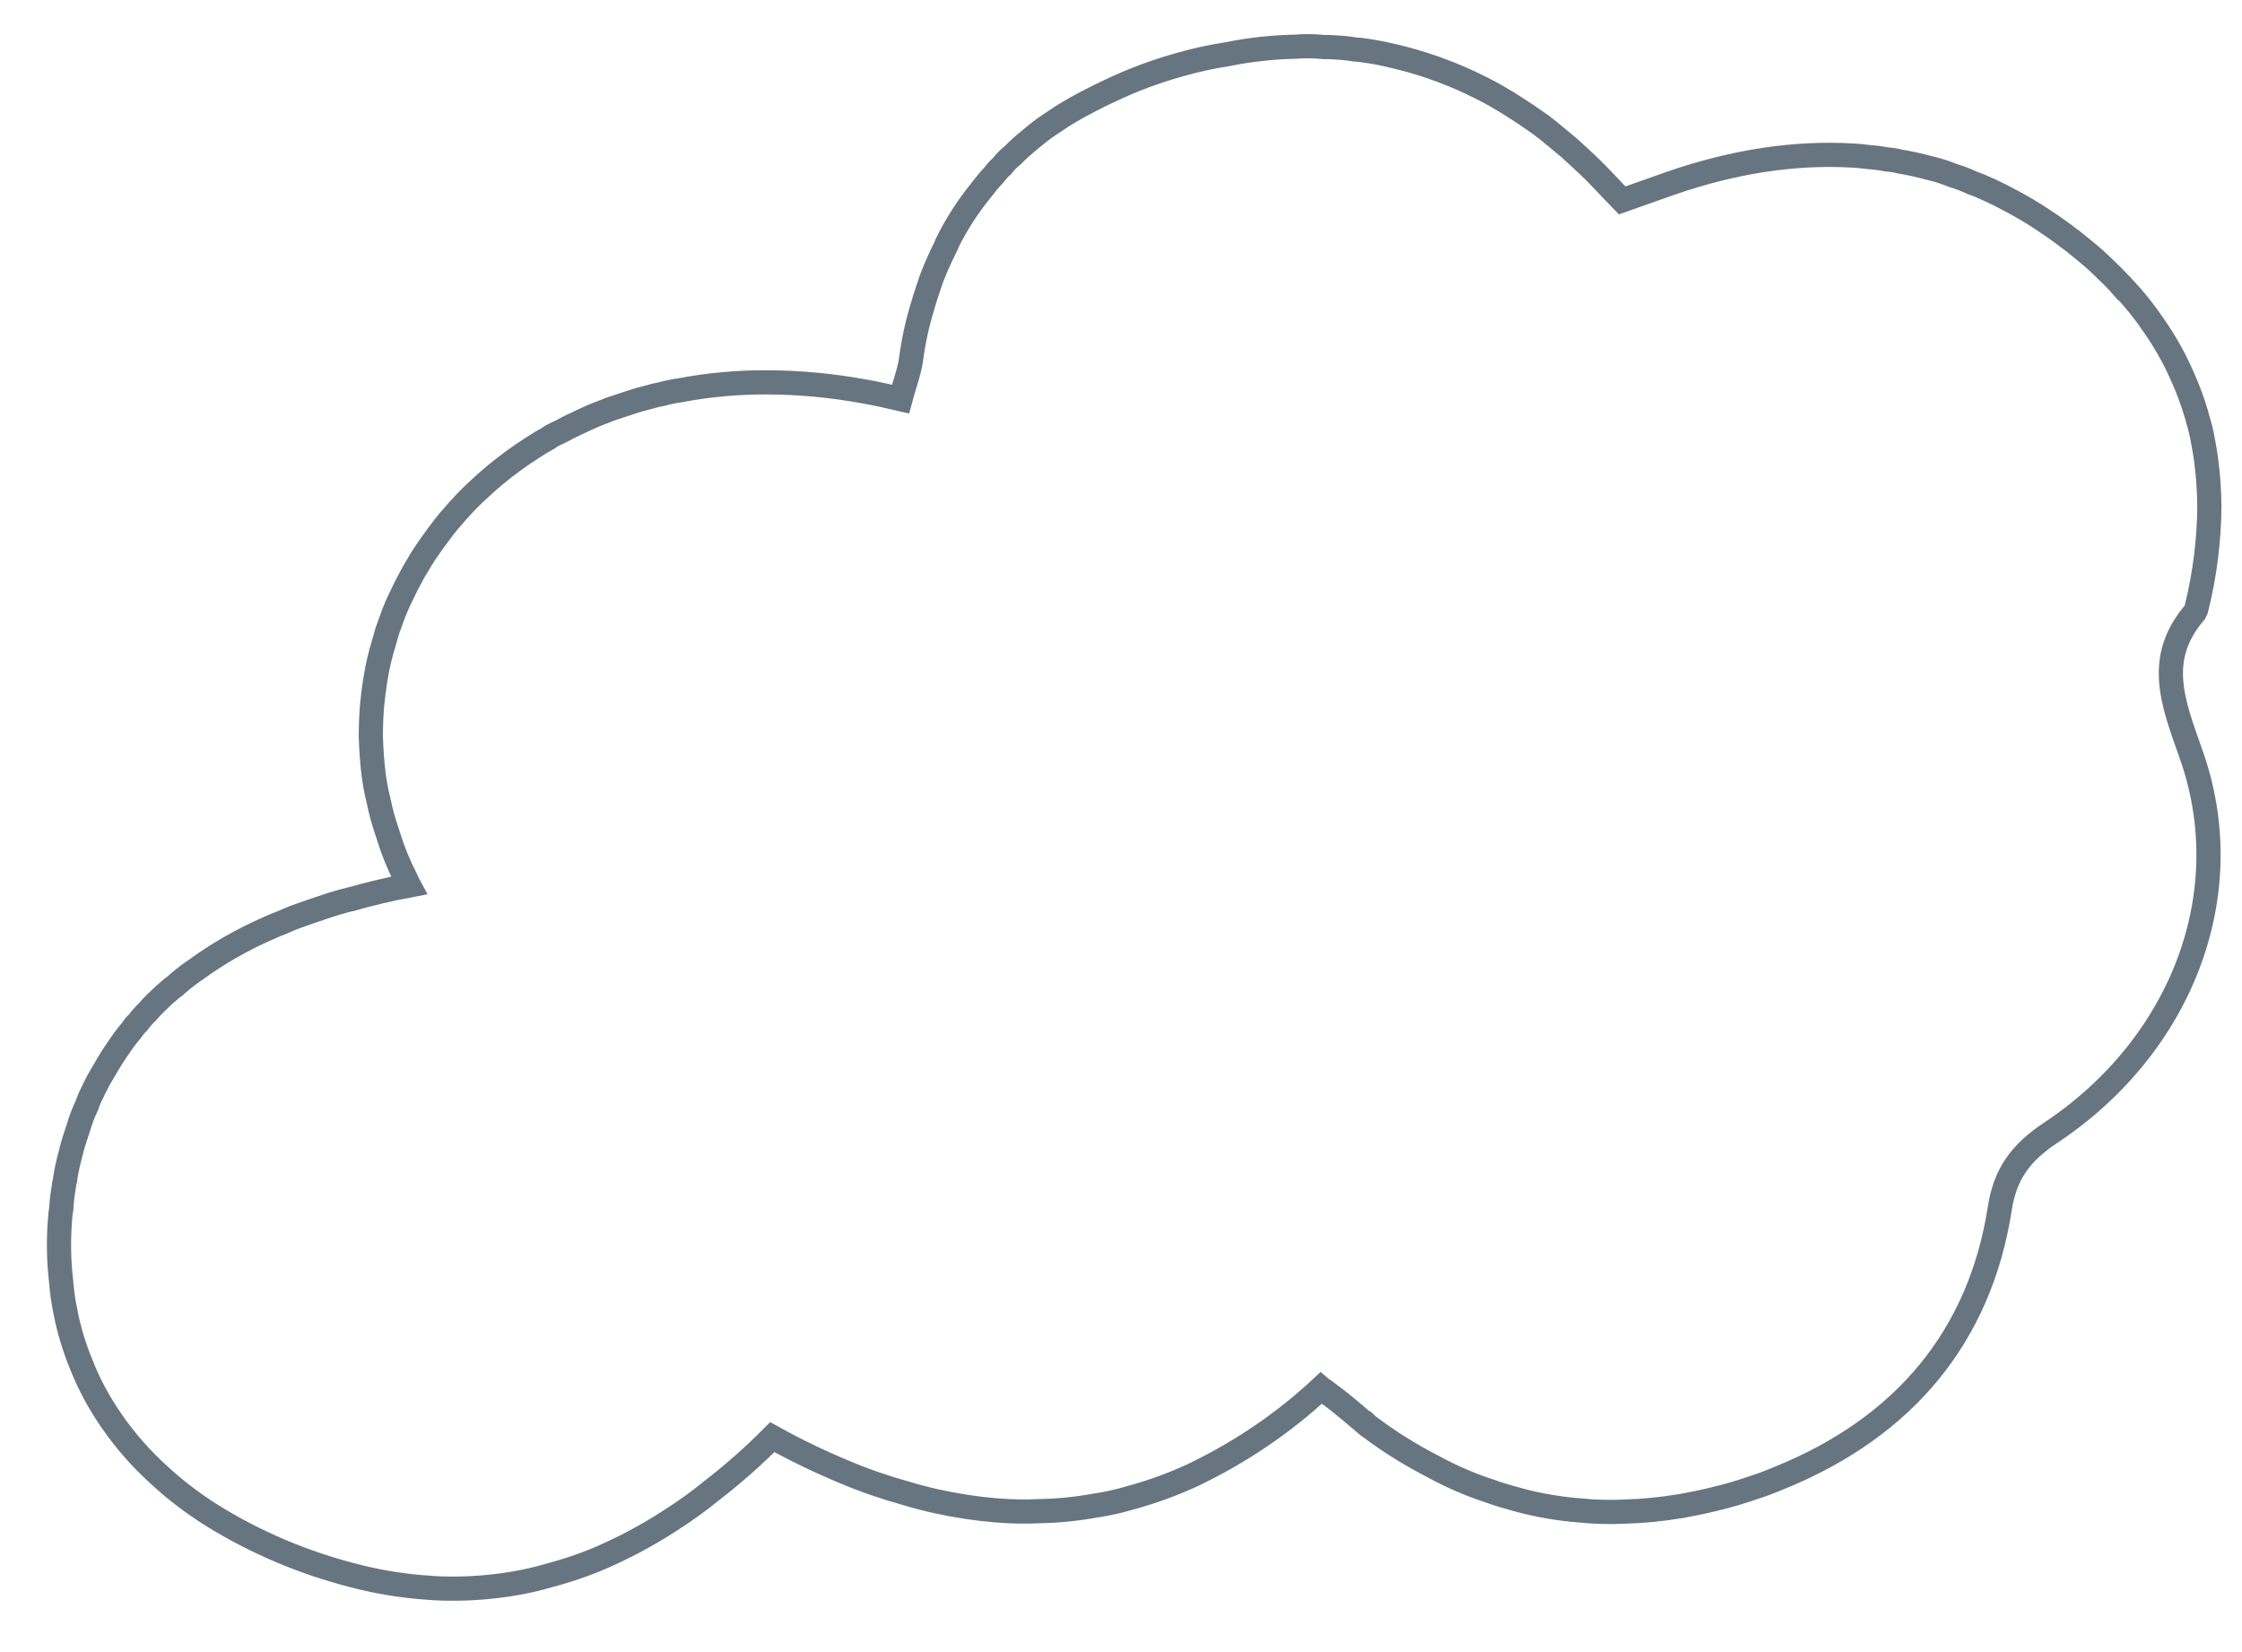 <svg width="38" height="28" viewBox="0 0 38 28" fill="none" xmlns="http://www.w3.org/2000/svg">
<path d="M37.205 10.372C37.22 10.345 37.23 10.316 37.234 10.286C37.371 9.727 37.442 9.156 37.447 8.583C37.447 8.457 37.44 8.332 37.432 8.206C37.425 8.08 37.41 7.948 37.395 7.822C37.38 7.696 37.359 7.584 37.337 7.465C37.316 7.343 37.286 7.221 37.249 7.102C37.241 7.081 37.241 7.061 37.234 7.042C37.17 6.824 37.092 6.61 36.999 6.4C36.948 6.288 36.897 6.175 36.838 6.063C36.779 5.95 36.713 5.838 36.648 5.732C36.604 5.66 36.559 5.596 36.508 5.521C36.358 5.297 36.188 5.085 36.002 4.885H35.995C35.936 4.817 35.877 4.753 35.812 4.687C35.746 4.621 35.679 4.562 35.614 4.495C35.474 4.359 35.328 4.244 35.173 4.118C35.134 4.085 35.092 4.054 35.049 4.025L35.035 4.013C34.887 3.9 34.732 3.794 34.581 3.695C34.43 3.596 34.259 3.496 34.098 3.41C33.973 3.342 33.856 3.284 33.731 3.225C33.628 3.179 33.526 3.132 33.429 3.1C33.323 3.049 33.213 3.007 33.099 2.974C32.972 2.921 32.839 2.879 32.703 2.848C32.535 2.802 32.363 2.764 32.19 2.735C32.123 2.718 32.054 2.707 31.984 2.703C31.885 2.683 31.784 2.67 31.682 2.663C31.594 2.65 31.506 2.643 31.418 2.637C30.428 2.577 29.387 2.735 28.316 3.106C28.045 3.199 27.781 3.298 27.495 3.397C27.282 3.179 27.117 2.994 26.938 2.822C26.827 2.716 26.718 2.618 26.608 2.517L26.578 2.491C26.454 2.385 26.321 2.279 26.201 2.18C26.179 2.167 26.16 2.151 26.142 2.134C26.017 2.048 25.9 1.962 25.775 1.883C25.636 1.79 25.497 1.704 25.357 1.624C25.217 1.545 25.072 1.472 24.932 1.406C24.506 1.205 24.056 1.049 23.59 0.943C23.441 0.907 23.29 0.879 23.137 0.857C23.079 0.847 23.02 0.841 22.961 0.838C22.854 0.82 22.747 0.809 22.639 0.804C22.573 0.799 22.506 0.796 22.44 0.797C22.343 0.787 22.245 0.782 22.147 0.784C22.088 0.783 22.029 0.786 21.971 0.791C21.581 0.798 21.193 0.84 20.812 0.917C20.537 0.959 20.265 1.018 19.998 1.095C19.588 1.209 19.19 1.357 18.811 1.539C18.708 1.585 18.605 1.638 18.502 1.69C18.37 1.759 18.246 1.823 18.129 1.895C18.033 1.948 17.938 2.014 17.85 2.073C17.744 2.14 17.643 2.213 17.548 2.292C17.519 2.318 17.49 2.338 17.46 2.365C17.354 2.45 17.253 2.541 17.158 2.637C17.094 2.688 17.037 2.745 16.989 2.809C16.933 2.86 16.883 2.915 16.838 2.974C16.762 3.054 16.699 3.133 16.633 3.219C16.405 3.499 16.21 3.801 16.053 4.119V4.126C16.047 4.139 16.039 4.145 16.039 4.158C15.98 4.277 15.922 4.397 15.871 4.516C15.826 4.621 15.782 4.734 15.746 4.846C15.71 4.959 15.671 5.065 15.643 5.171C15.547 5.48 15.478 5.797 15.438 6.117C15.401 6.335 15.32 6.546 15.262 6.764C15.063 6.718 14.866 6.672 14.675 6.639C14.389 6.586 14.103 6.546 13.824 6.52C13.548 6.494 13.271 6.481 12.993 6.48C12.496 6.478 11.999 6.524 11.512 6.617C11.415 6.63 11.32 6.65 11.226 6.676C11.151 6.689 11.075 6.709 11.006 6.729C10.903 6.756 10.801 6.781 10.704 6.815C10.606 6.848 10.498 6.883 10.402 6.914C10.354 6.929 10.308 6.946 10.263 6.967C10.134 7.013 10.008 7.066 9.885 7.125C9.753 7.185 9.628 7.245 9.508 7.311C9.464 7.331 9.428 7.351 9.383 7.371C9.35 7.388 9.318 7.408 9.288 7.43C9.141 7.51 9.002 7.602 8.863 7.695C8.651 7.84 8.449 7.997 8.259 8.164C8.134 8.277 8.009 8.389 7.899 8.505C7.804 8.604 7.716 8.703 7.627 8.809L7.613 8.822C7.474 8.995 7.342 9.174 7.217 9.358C7.173 9.426 7.129 9.49 7.093 9.557C7.017 9.676 6.953 9.801 6.887 9.927C6.812 10.079 6.736 10.231 6.674 10.39C6.637 10.496 6.599 10.595 6.564 10.694C6.55 10.754 6.528 10.813 6.513 10.873C6.449 11.077 6.4 11.285 6.366 11.495C6.366 11.508 6.359 11.521 6.359 11.534C6.337 11.67 6.322 11.806 6.308 11.938C6.293 12.116 6.285 12.302 6.285 12.487C6.293 12.712 6.308 12.937 6.337 13.161C6.337 13.175 6.344 13.195 6.344 13.208C6.366 13.36 6.403 13.519 6.439 13.671C6.439 13.684 6.447 13.697 6.447 13.71C6.484 13.869 6.535 14.022 6.587 14.18C6.661 14.42 6.757 14.655 6.872 14.881V14.888C6.894 14.928 6.909 14.967 6.931 15.007C6.602 15.069 6.276 15.146 5.955 15.238H5.949C5.782 15.279 5.618 15.328 5.457 15.384C5.332 15.424 5.208 15.47 5.091 15.51C4.974 15.55 4.864 15.596 4.753 15.646C4.678 15.672 4.607 15.706 4.533 15.738C4.094 15.931 3.68 16.169 3.301 16.447C3.293 16.453 3.279 16.459 3.271 16.466C3.161 16.545 3.056 16.629 2.957 16.718C2.933 16.733 2.91 16.751 2.89 16.77C2.815 16.83 2.751 16.889 2.685 16.955L2.641 16.996C2.59 17.048 2.538 17.101 2.494 17.154C2.438 17.207 2.387 17.264 2.343 17.326C2.3 17.366 2.263 17.41 2.233 17.458C2.153 17.551 2.08 17.648 2.013 17.75C1.926 17.874 1.845 18.002 1.772 18.133C1.692 18.261 1.621 18.394 1.559 18.53C1.523 18.598 1.494 18.669 1.47 18.741C1.413 18.859 1.367 18.981 1.331 19.105C1.28 19.258 1.229 19.41 1.192 19.568C1.155 19.703 1.126 19.84 1.104 19.977V19.99C1.097 20.011 1.097 20.03 1.089 20.058C1.067 20.194 1.045 20.342 1.038 20.488V20.495C1.03 20.529 1.025 20.565 1.023 20.6C0.988 20.979 0.993 21.36 1.038 21.738V21.745C1.052 21.916 1.077 22.086 1.114 22.254V22.26C1.172 22.549 1.258 22.832 1.37 23.107C1.5 23.441 1.67 23.76 1.877 24.061C2.113 24.407 2.393 24.727 2.713 25.014C2.982 25.261 3.277 25.485 3.592 25.683C4.327 26.14 5.139 26.485 5.998 26.704C6.36 26.799 6.731 26.863 7.106 26.897C7.268 26.91 7.429 26.924 7.59 26.924C7.979 26.93 8.367 26.898 8.749 26.831C8.932 26.799 9.114 26.757 9.292 26.705C9.559 26.635 9.821 26.549 10.076 26.447C10.522 26.261 10.947 26.038 11.345 25.779C11.596 25.621 11.836 25.449 12.063 25.263C12.427 24.982 12.77 24.679 13.09 24.357C13.483 24.575 13.889 24.771 14.307 24.945C14.647 25.089 14.998 25.21 15.356 25.309C15.532 25.362 15.708 25.409 15.877 25.445C16.207 25.518 16.543 25.569 16.881 25.598H16.889C17.135 25.619 17.383 25.623 17.629 25.611C17.952 25.605 18.274 25.571 18.59 25.512H18.598C18.787 25.482 18.973 25.44 19.155 25.386C19.524 25.286 19.883 25.155 20.226 24.996C21.027 24.611 21.757 24.116 22.389 23.527C22.404 23.54 22.421 23.552 22.44 23.561C22.58 23.666 22.689 23.746 22.792 23.833C22.91 23.926 23.018 24.025 23.137 24.124H23.144C23.171 24.15 23.201 24.174 23.232 24.197C23.564 24.445 23.92 24.666 24.295 24.858C24.602 25.026 24.926 25.166 25.263 25.275C25.424 25.334 25.593 25.381 25.762 25.427C26.092 25.514 26.431 25.572 26.774 25.599H26.781C27.029 25.625 27.279 25.632 27.529 25.619C27.846 25.611 28.163 25.58 28.475 25.527H28.483C28.673 25.493 28.864 25.454 29.054 25.407C29.283 25.353 29.509 25.287 29.73 25.209C29.874 25.163 30.016 25.11 30.155 25.05C32.281 24.19 33.557 22.642 33.894 20.487C33.983 19.905 34.239 19.541 34.76 19.197C36.996 17.709 37.979 15.116 37.129 12.761C36.831 11.911 36.523 11.162 37.205 10.372Z" stroke="#677580" stroke-width="0.41" stroke-miterlimit="10"/>
</svg>
